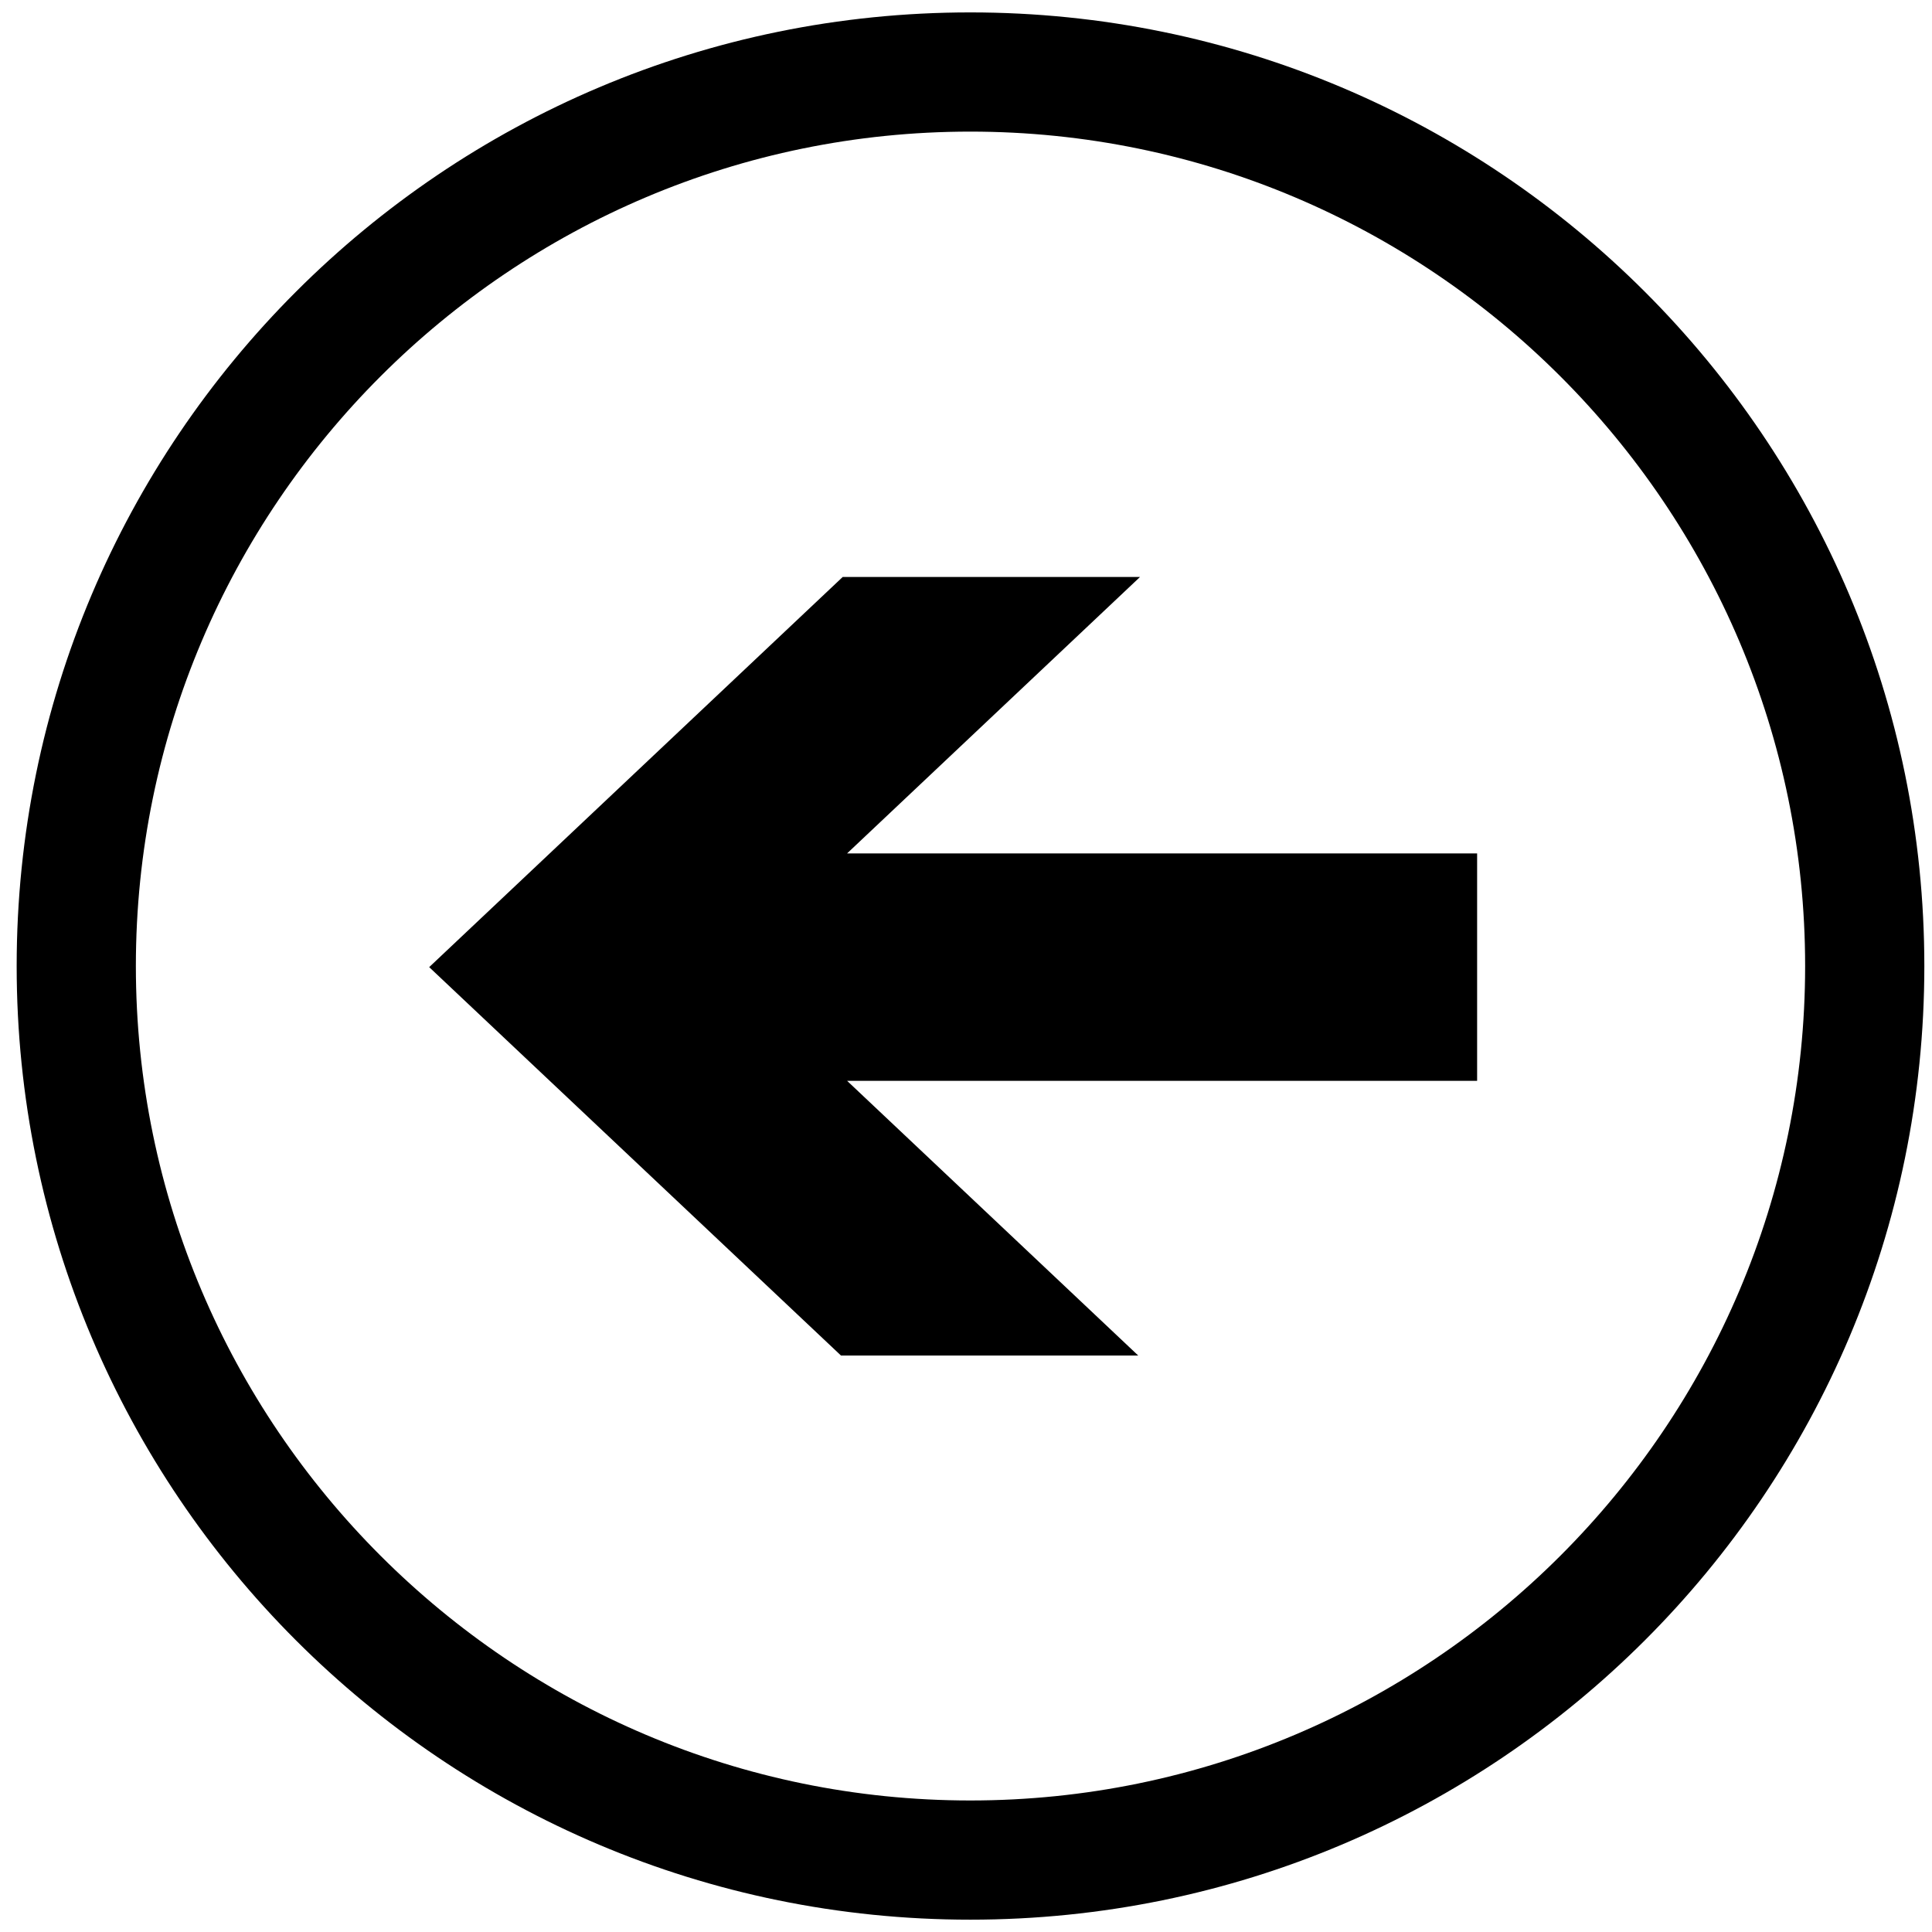 <?xml version="1.0" encoding="utf-8"?>
<!-- Generator: Adobe Illustrator 16.0.0, SVG Export Plug-In . SVG Version: 6.00 Build 0)  -->
<!DOCTYPE svg PUBLIC "-//W3C//DTD SVG 1.1//EN" "http://www.w3.org/Graphics/SVG/1.1/DTD/svg11.dtd">
<svg version="1.1" xmlns:x="http://ns.adobe.com/Extensibility/1.0/" xmlns:i="http://ns.adobe.com/AdobeIllustrator/10.0/" xmlns:graph="http://ns.adobe.com/Graphs/1.0/"
	 xmlns="http://www.w3.org/2000/svg" xmlns:xlink="http://www.w3.org/1999/xlink" xmlns:a="http://ns.adobe.com/AdobeSVGViewerExtensions/3.0/"
	 x="0px" y="0px" width="47.65px" height="47.65px" viewBox="0 0 47.65 47.65" enable-background="new 0 0 47.65 47.65"
	 xml:space="preserve">
<g id="Layer_1">
	<path id="circlebgtransparent" opacity="0" d="M23.931,3.246c11.35,0,20.59,9.23,20.59,20.58s-9.24,20.58-20.59,20.58
		c-11.34,0-20.58-9.229-20.58-20.58S12.591,3.246,23.931,3.246z"/>
	<path id="circleborder" fill-rule="evenodd" clip-rule="evenodd" d="M23.931,0.306c-12.99,0-23.52,10.53-23.52,23.52
		s10.53,23.52,23.52,23.52s23.53-10.53,23.53-23.52S36.921,0.306,23.931,0.306z M23.931,3.246c11.35,0,20.59,9.23,20.59,20.58
		s-9.24,20.58-20.59,20.58c-11.34,0-20.58-9.229-20.58-20.58S12.591,3.246,23.931,3.246z"/>
</g>
<g id="Layer_3">
	<polygon id="arrow" stroke="#000000" stroke-miterlimit="10" points="19.634,21.548 26.859,14.73 20.983,14.73 11.314,23.853 
		20.941,32.933 26.815,32.933 19.634,26.157 35.931,26.157 35.931,21.548 	"/>
</g>
</svg>
